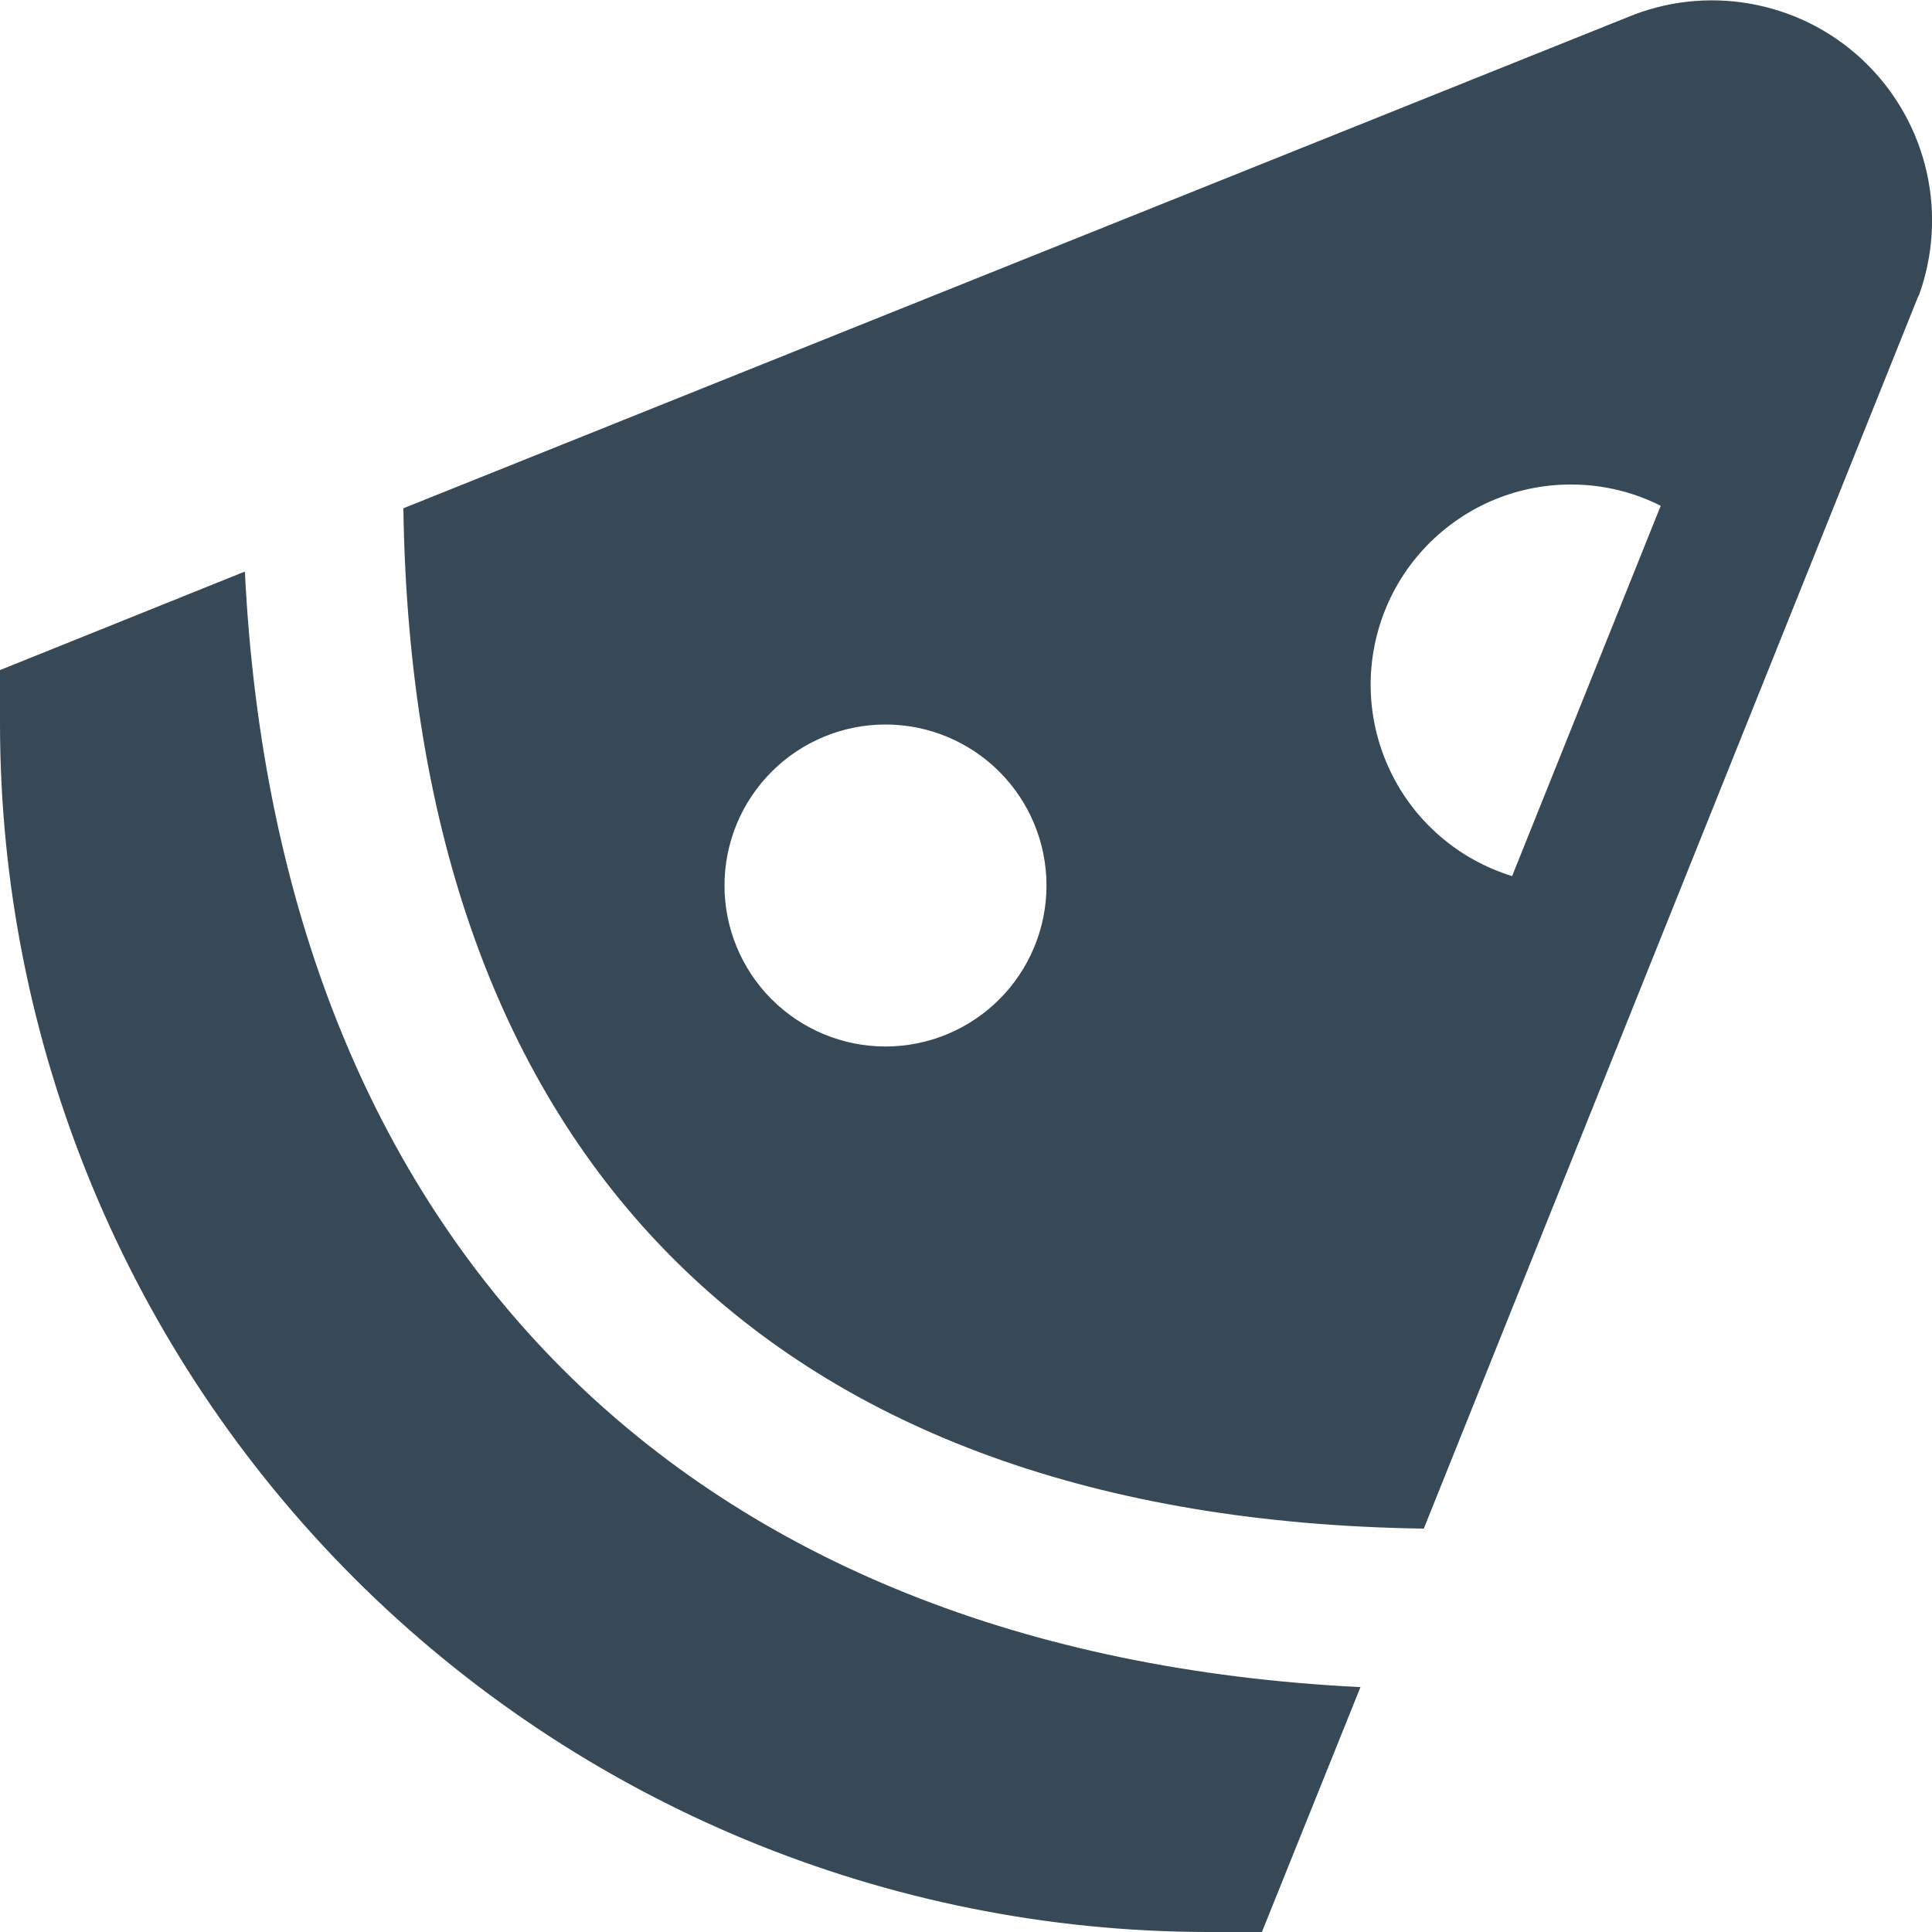 <svg width="24" height="24" viewBox="0 0 24 24" fill="none" xmlns="http://www.w3.org/2000/svg">
<g clip-path="url(#clip0_406_3679)">
<path d="M16.9 20.958L15.676 24H15C11.023 23.995 7.21 22.413 4.398 19.602C1.586 16.789 0.004 12.977 0 9L0 8.324L3.042 7.1C3.454 15.459 8.541 20.546 16.9 20.958ZM23.832 3.673L17.687 18.989C9.613 18.874 5.126 14.389 5.011 6.314L20.3 0.181C20.79 -0.004 21.322 -0.045 21.834 0.064C22.346 0.172 22.816 0.425 23.188 0.793C23.56 1.161 23.819 1.627 23.934 2.138C24.049 2.648 24.015 3.181 23.836 3.673H23.832ZM13 11C13 10.469 12.789 9.961 12.414 9.586C12.039 9.211 11.53 9 11 9C10.47 9 9.961 9.211 9.586 9.586C9.211 9.961 9 10.469 9 11C9 11.53 9.211 12.039 9.586 12.414C9.961 12.789 10.47 13 11 13C11.53 13 12.039 12.789 12.414 12.414C12.789 12.039 13 11.53 13 11ZM18.784 10.883L20.63 6.283C20.323 6.128 19.986 6.039 19.643 6.022C19.299 6.004 18.955 6.058 18.634 6.179C18.312 6.301 18.019 6.489 17.773 6.73C17.527 6.97 17.334 7.26 17.206 7.579C17.078 7.899 17.017 8.241 17.028 8.585C17.039 8.929 17.122 9.267 17.27 9.577C17.418 9.888 17.629 10.164 17.89 10.389C18.151 10.614 18.455 10.782 18.784 10.883V10.883Z" fill="#374957"/>
</g>
<defs>
<clipPath id="clip0_406_3679">
<rect width="24" height="24" fill="white"/>
</clipPath>
</defs>
</svg>
